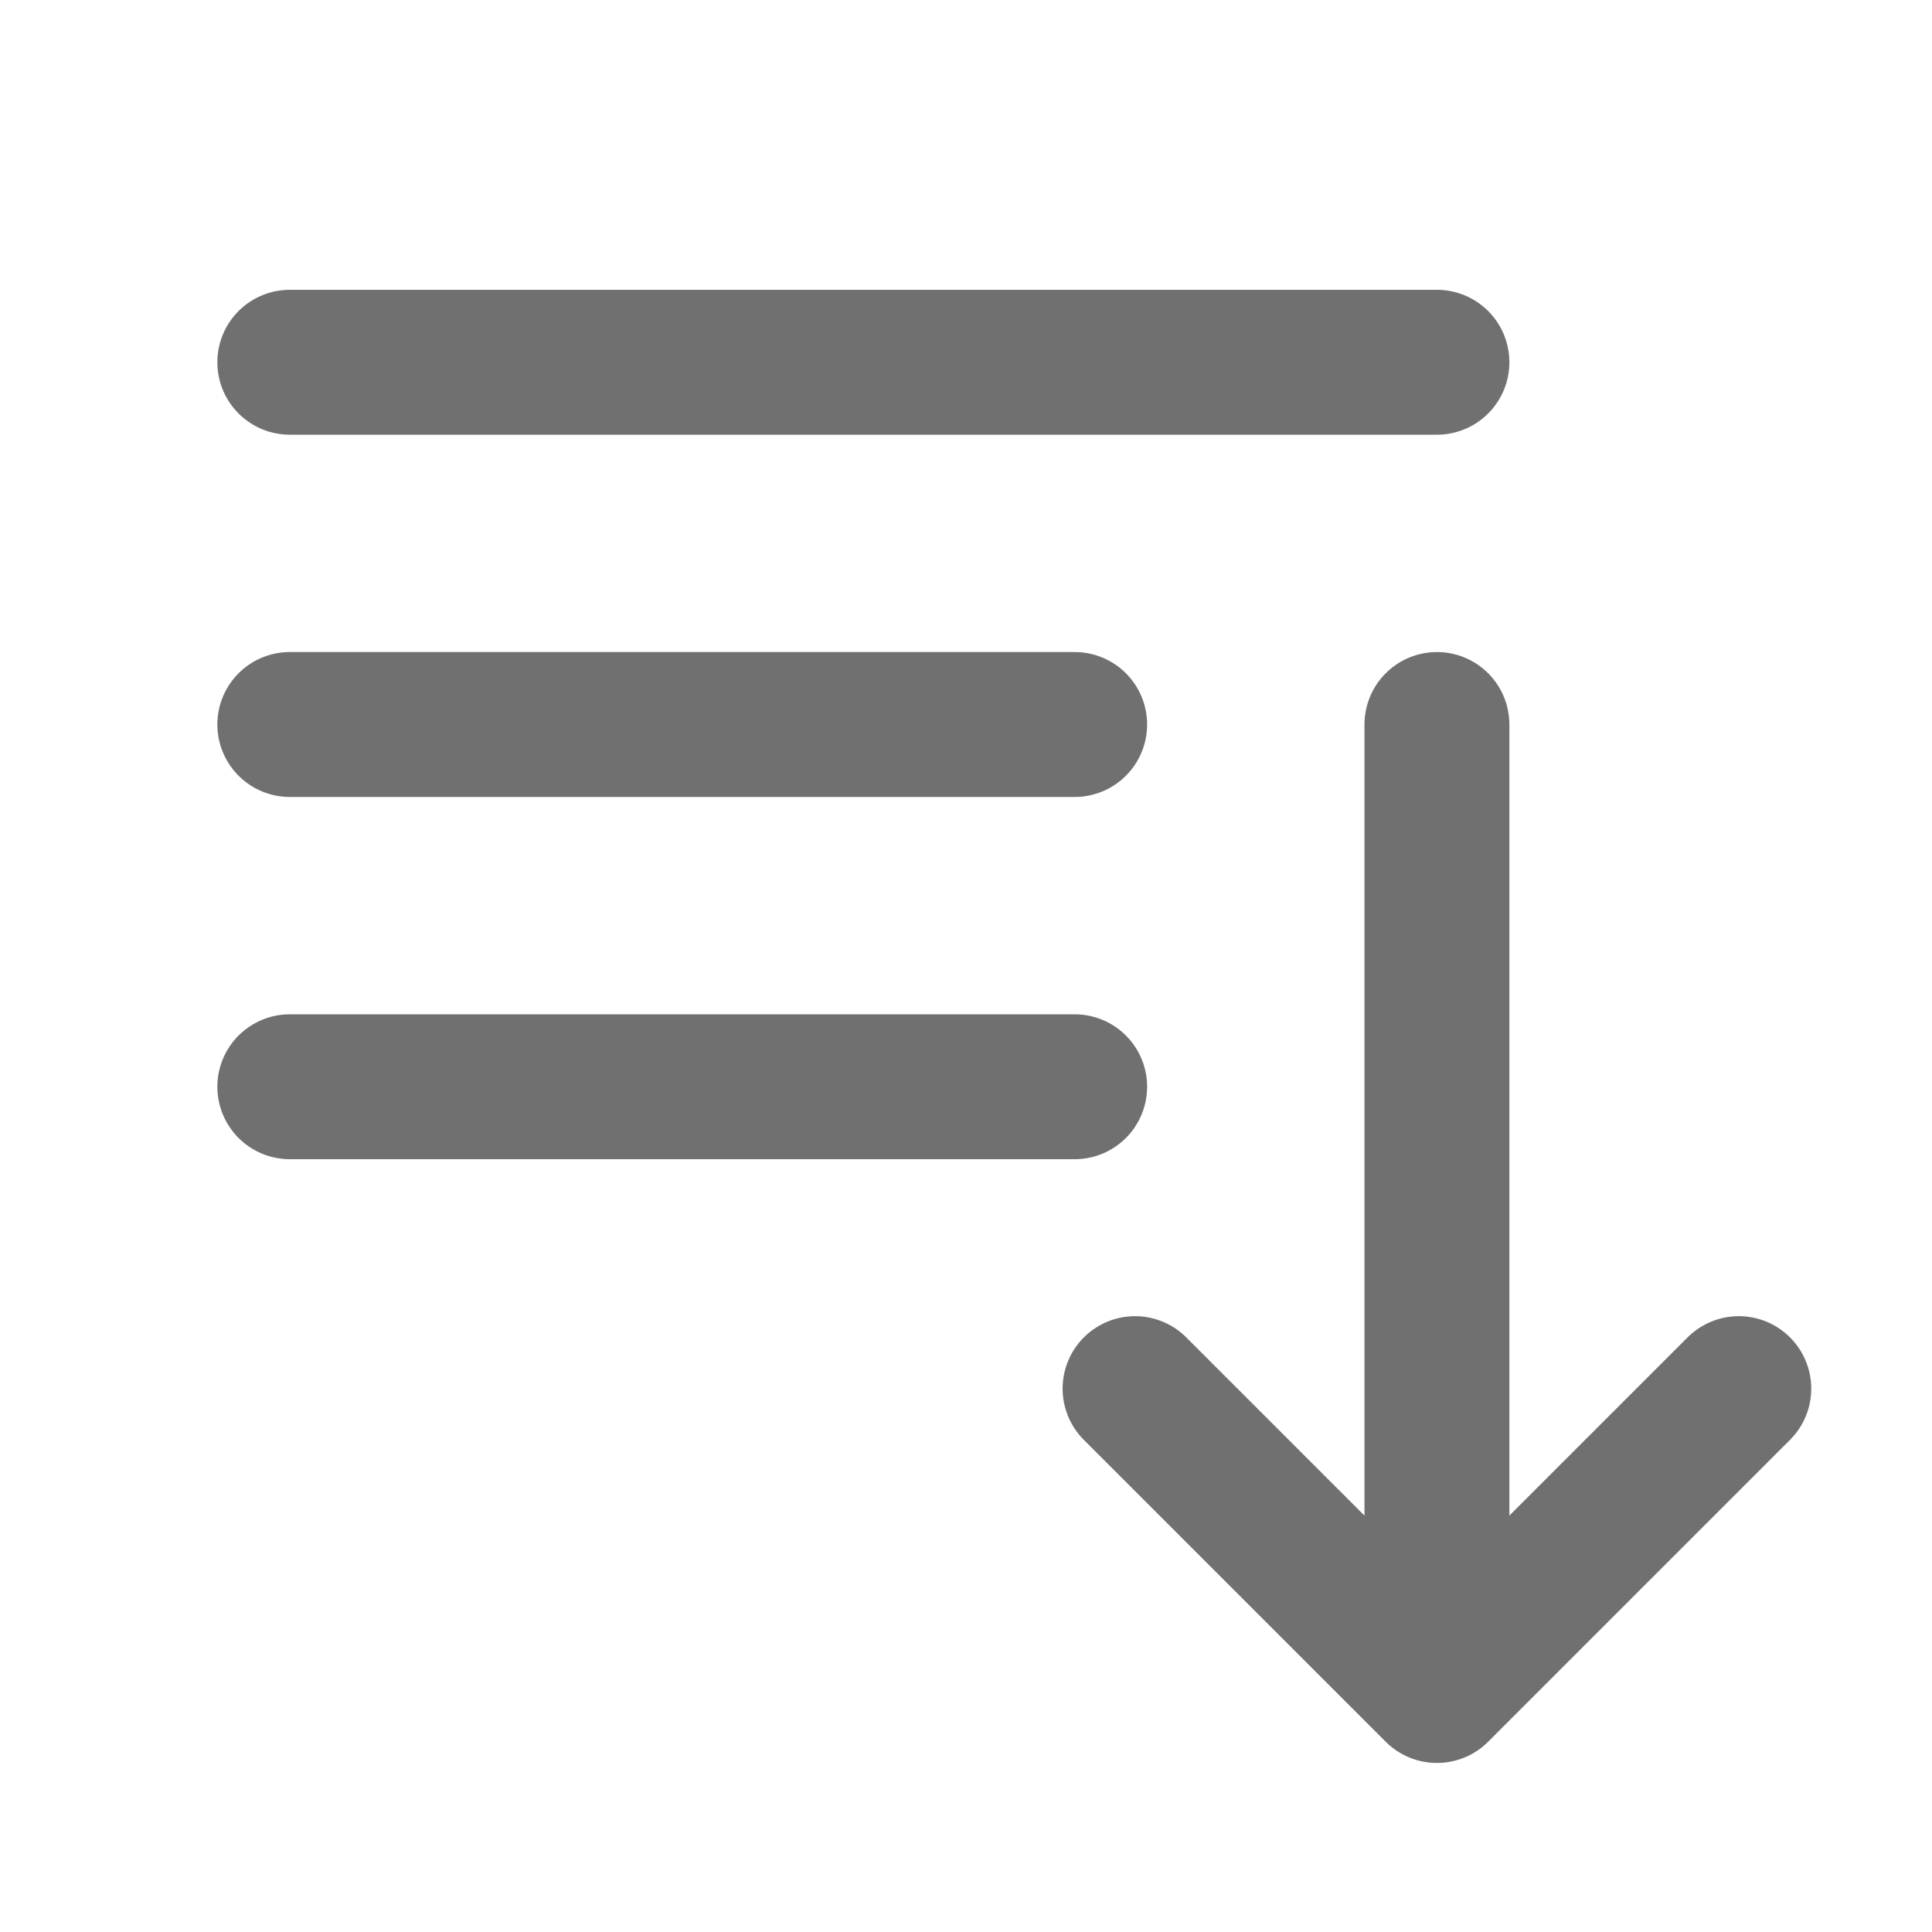 <svg xmlns="http://www.w3.org/2000/svg" width="20" height="20" viewBox="0 0 20 20" fill="none">
  <path d="M3 3.75H14.875M3 7.5H11.125M3 11.25H11.125M14.875 7.5V17.5M14.875 17.5L11.75 14.375M14.875 17.5L18 14.375" stroke="#707070" stroke-width="1.5" stroke-linecap="round" stroke-linejoin="round"/>
</svg>